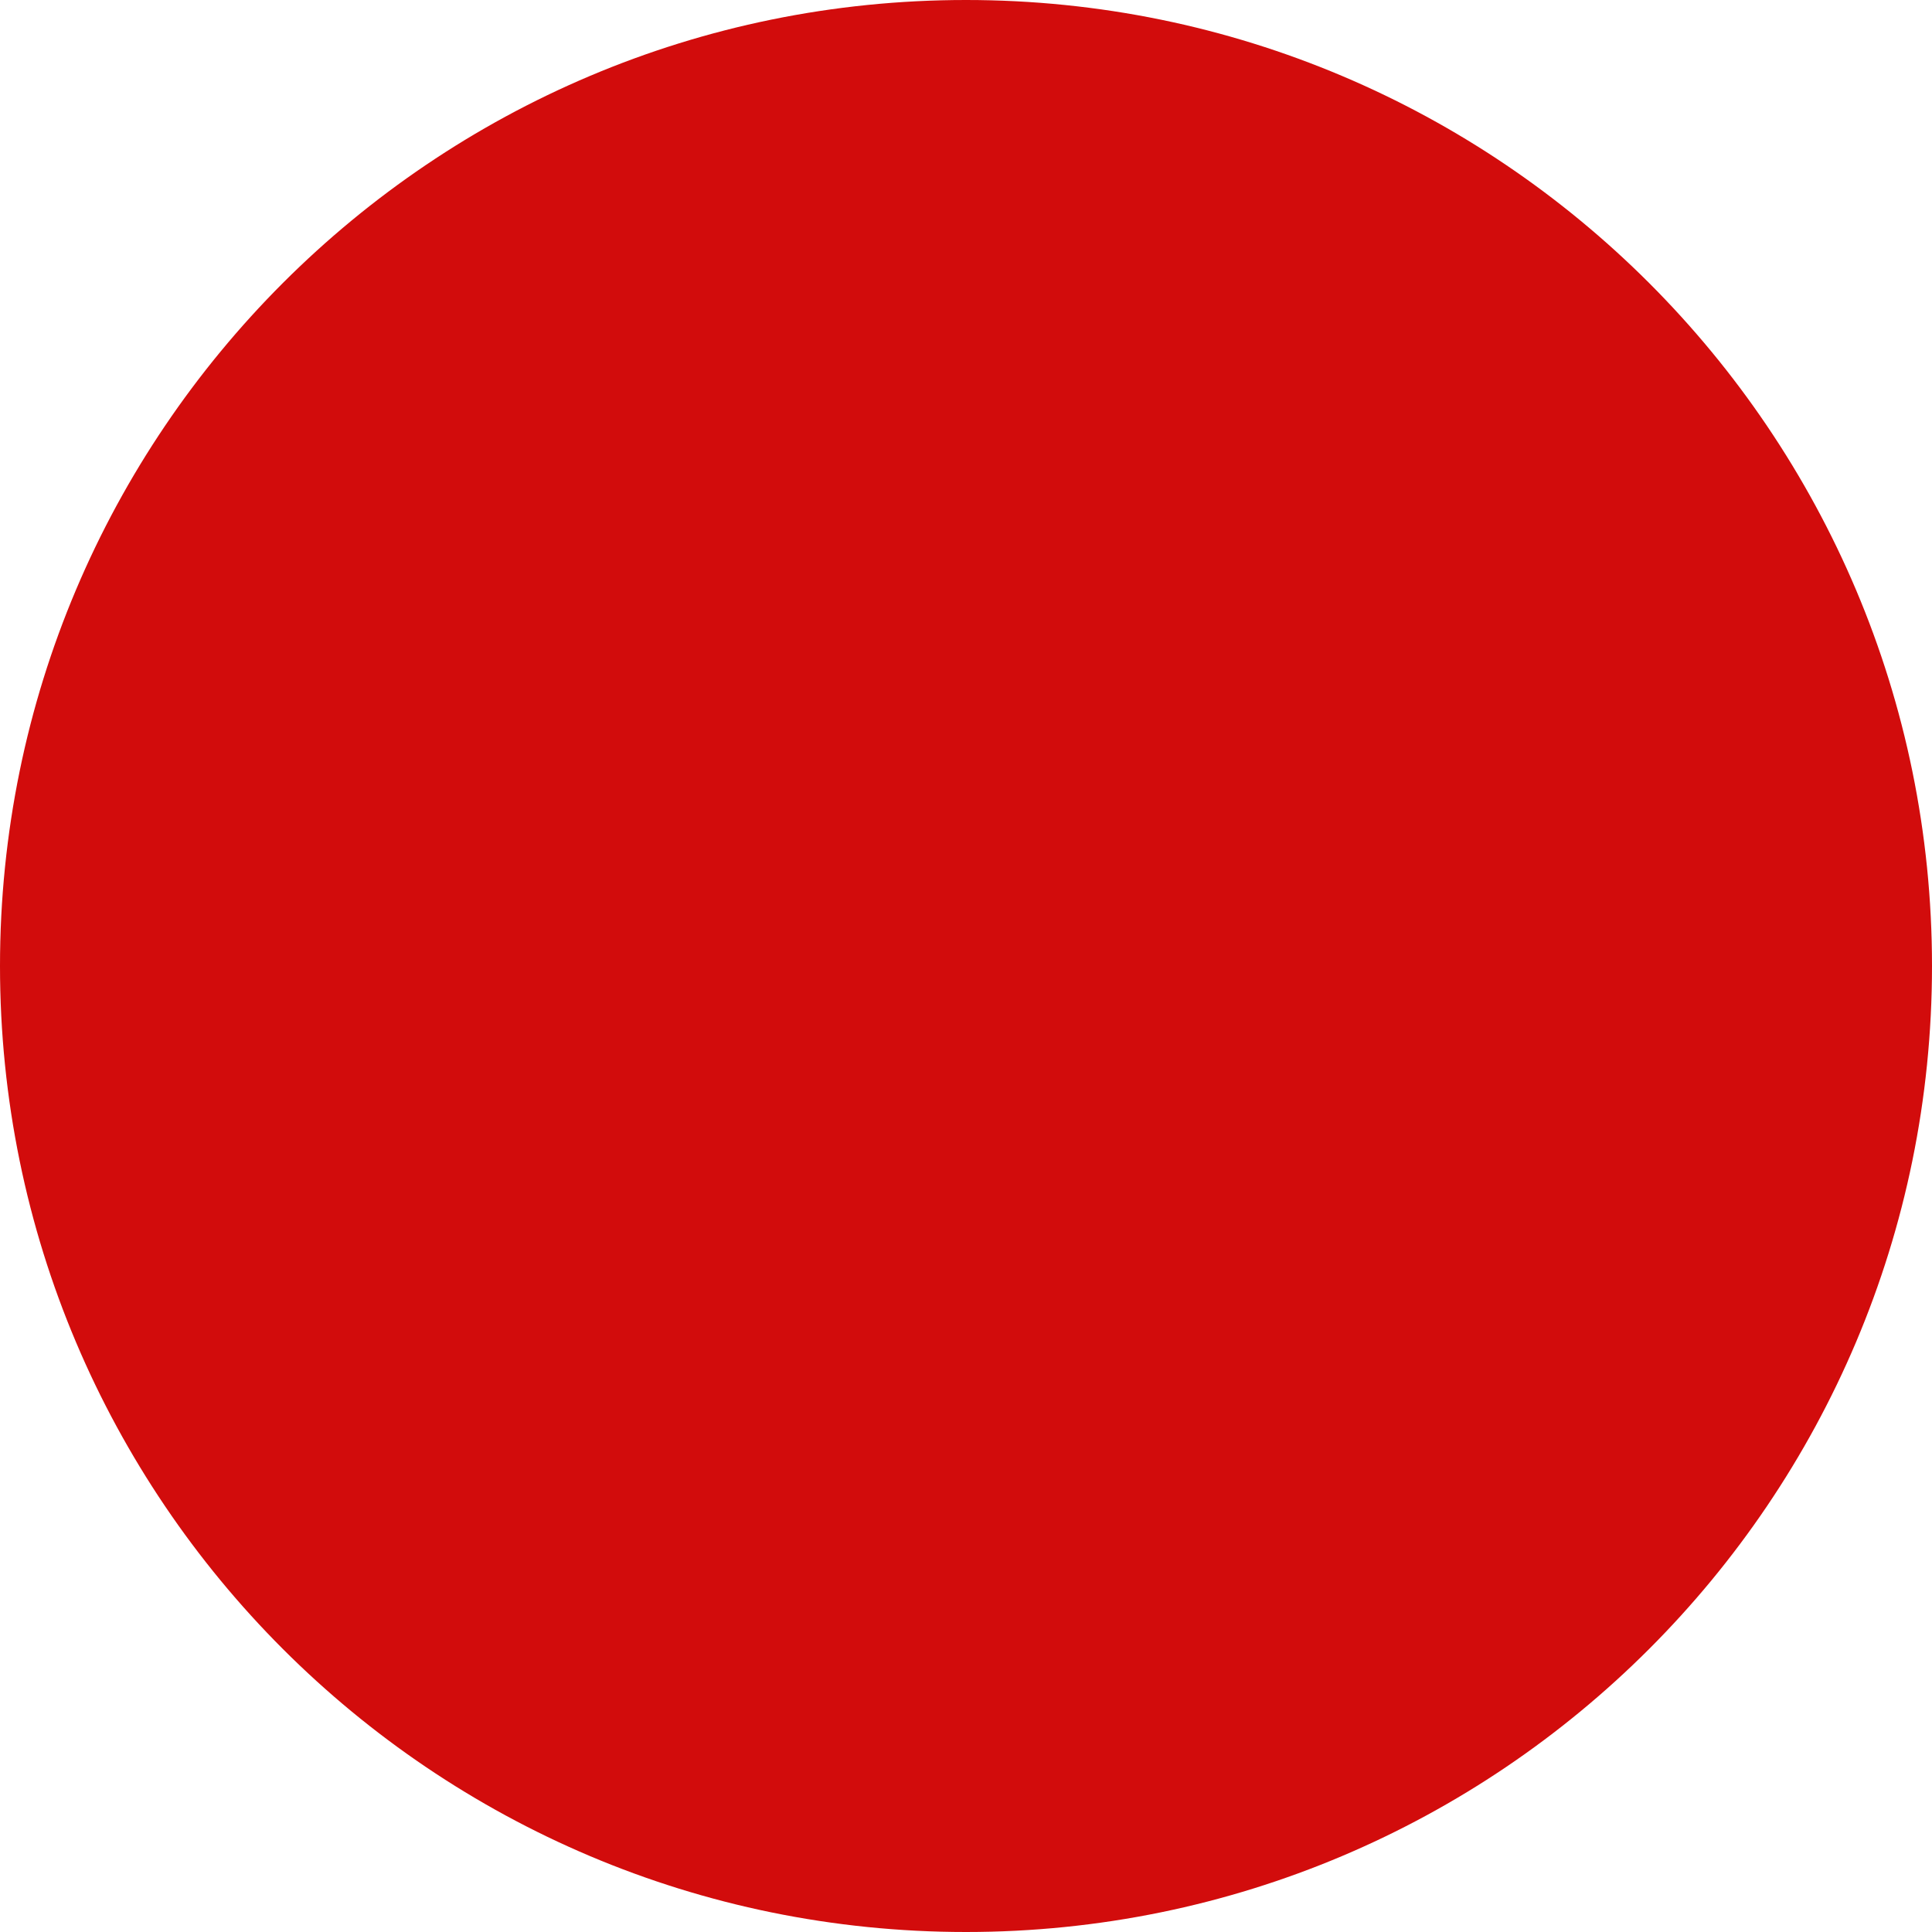 <svg xmlns="http://www.w3.org/2000/svg" xmlns:xlink="http://www.w3.org/1999/xlink" width="22" height="22" viewBox="0 0 22 22"><defs><path id="vz1ma" d="M1781 90c0-6.075 4.925-11 11-11s11 4.925 11 11-4.925 11-11 11-11-4.925-11-11z"/></defs><g><g transform="translate(-1781 -79)"><use fill="#d20c0c" xlink:href="#vz1ma"/></g></g></svg>